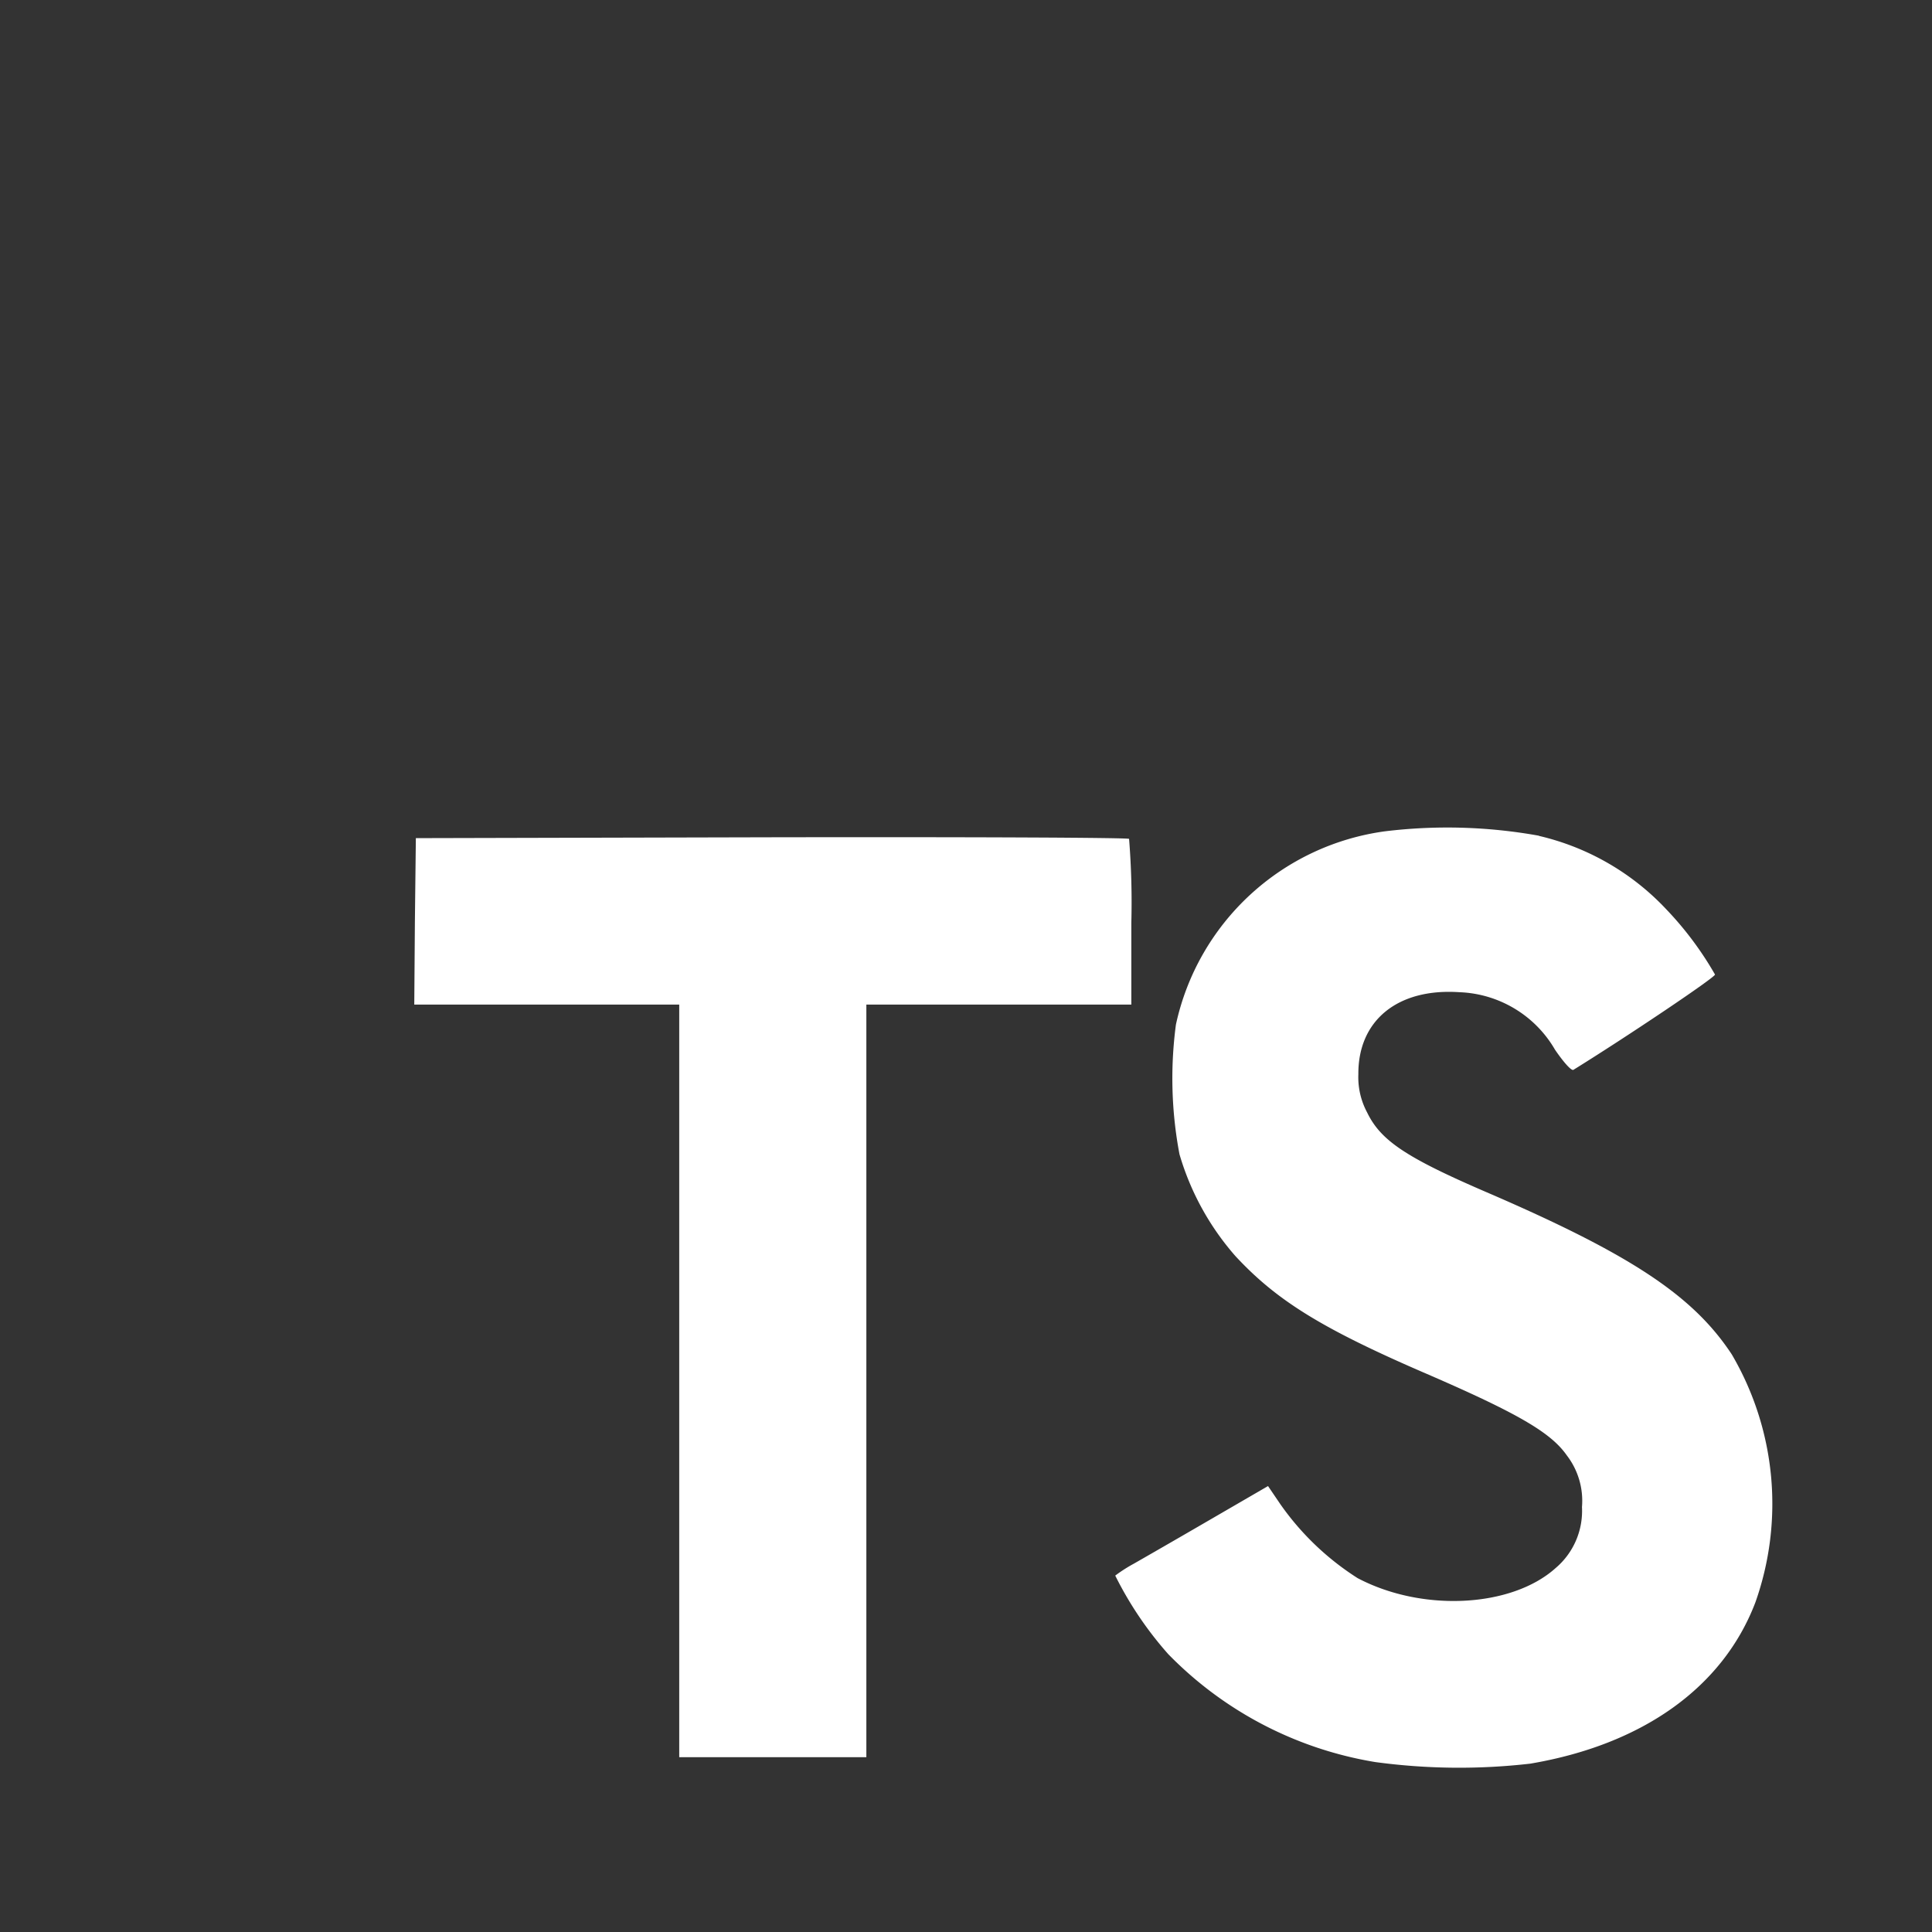 <svg id="ts" xmlns="http://www.w3.org/2000/svg" width="80.531" height="80.531" viewBox="0 0 80.531 80.531">
  <rect x="0" y="0" width="80.531" height="80.531" fill="#808080" stroke="none"/>
  <path id="Path_101" data-name="Path 101" d="M0-215.734v40.266H80.531V-256H0Z" transform="translate(0 256)" fill="#333"/>
  <path id="Path_102" data-name="Path 102" d="M29.874,34.845,29.9,31.37H18.856V0h-7.8V31.372H.011v3.406a33.385,33.385,0,0,0,.094,3.5c.04.054,6.759.081,14.905.067l14.824-.036Z" transform="translate(47.168 73.245) rotate(180)" fill="#fff"/>
  <path id="Path_103" data-name="Path 103" d="M170.91-234.977a10.558,10.558,0,0,1,5.3,3.057,13.971,13.971,0,0,1,2.033,2.721c.026.108-3.662,2.585-5.9,3.972-.081.054-.4-.3-.767-.835a4.808,4.808,0,0,0-3.985-2.4c-2.571-.175-4.228,1.171-4.214,3.42a3.106,3.106,0,0,0,.364,1.589c.566,1.171,1.611,1.872,4.915,3.3,6.072,2.612,8.671,4.335,10.286,6.788a12.31,12.31,0,0,1,.983,10.34c-1.346,3.527-4.686,5.924-9.384,6.719a25.993,25.993,0,0,1-6.462-.067,15.585,15.585,0,0,1-8.628-4.5,14.986,14.986,0,0,1-2.208-3.272,6.323,6.323,0,0,1,.781-.5c.377-.215,1.805-1.035,3.151-1.818l2.437-1.414.512.754a11.39,11.39,0,0,0,3.221,3.083c2.706,1.427,6.423,1.225,8.253-.418a3.121,3.121,0,0,0,1.1-2.545,3.106,3.106,0,0,0-.633-2.154c-.659-.942-2.006-1.737-5.83-3.393-4.372-1.884-6.261-3.057-7.984-4.915a11.183,11.183,0,0,1-2.33-4.242,16.986,16.986,0,0,1-.148-5.407,10.338,10.338,0,0,1,8.7-8.053,21.492,21.492,0,0,1,6.43.182Z" transform="translate(-106.757 269.82)" fill="#fff"/>
</svg>
